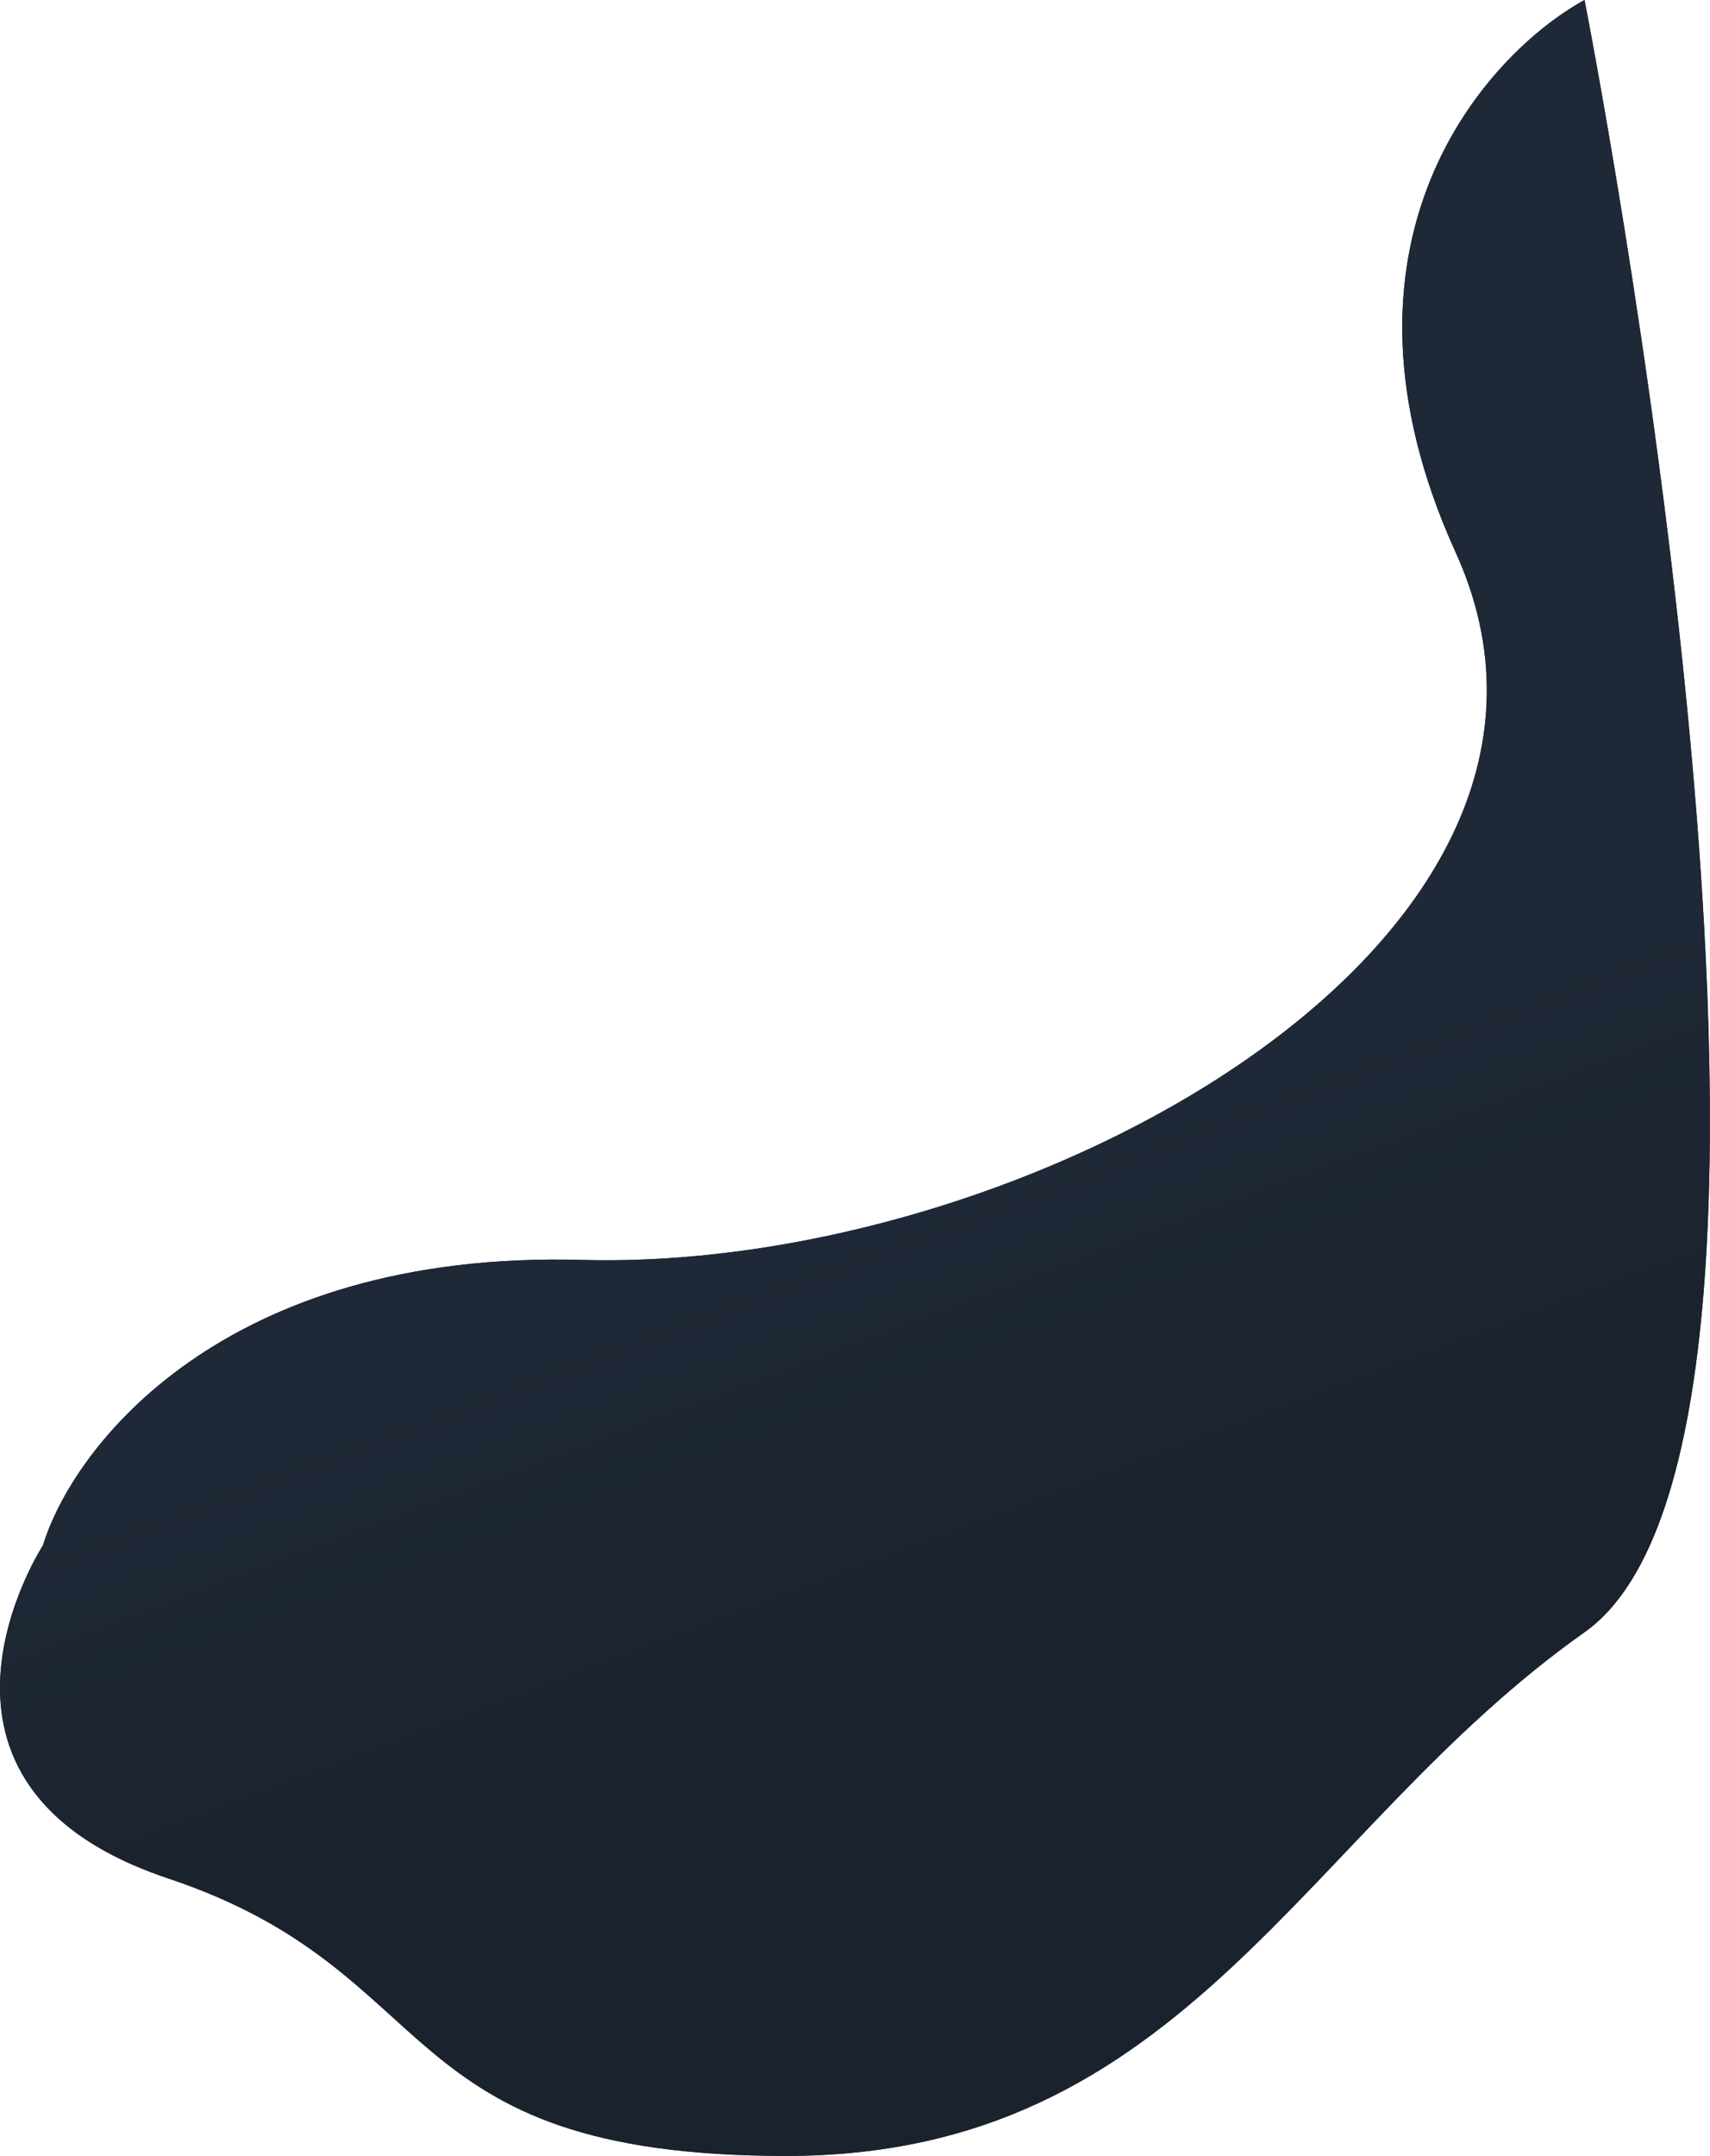 <svg width="1594" height="2009" viewBox="0 0 1594 2009" fill="none" xmlns="http://www.w3.org/2000/svg">
<path d="M542.696 1174.06C208.579 1164.9 68.364 1347.6 40.021 1440.09C40.021 1440.09 -104.979 1663 157.021 1750.5C419.021 1838 359.521 2009 733.021 2009C1106.52 2009 1214.02 1707 1477.02 1521C1740.02 1335 1477.02 0 1477.02 0C1382.65 52.035 1226.53 227.864 1356.98 514.901C1520.04 873.696 960.341 1185.5 542.696 1174.06Z" fill="#1F2836"/>
<path d="M542.696 1174.06C208.579 1164.9 68.364 1347.6 40.021 1440.09C40.021 1440.09 -104.979 1663 157.021 1750.5C419.021 1838 359.521 2009 733.021 2009C1106.52 2009 1214.02 1707 1477.02 1521C1740.02 1335 1477.02 0 1477.02 0C1382.65 52.035 1226.53 227.864 1356.98 514.901C1520.04 873.696 960.341 1185.5 542.696 1174.06Z" fill="url(#paint0_linear)"/>
<defs>
<linearGradient id="paint0_linear" x1="759.02" y1="1155.5" x2="900.52" y2="1531" gradientUnits="userSpaceOnUse">
<stop stop-color="#1F2836"/>
<stop offset="1" stop-color="#1A222D"/>
</linearGradient>
</defs>
</svg>
